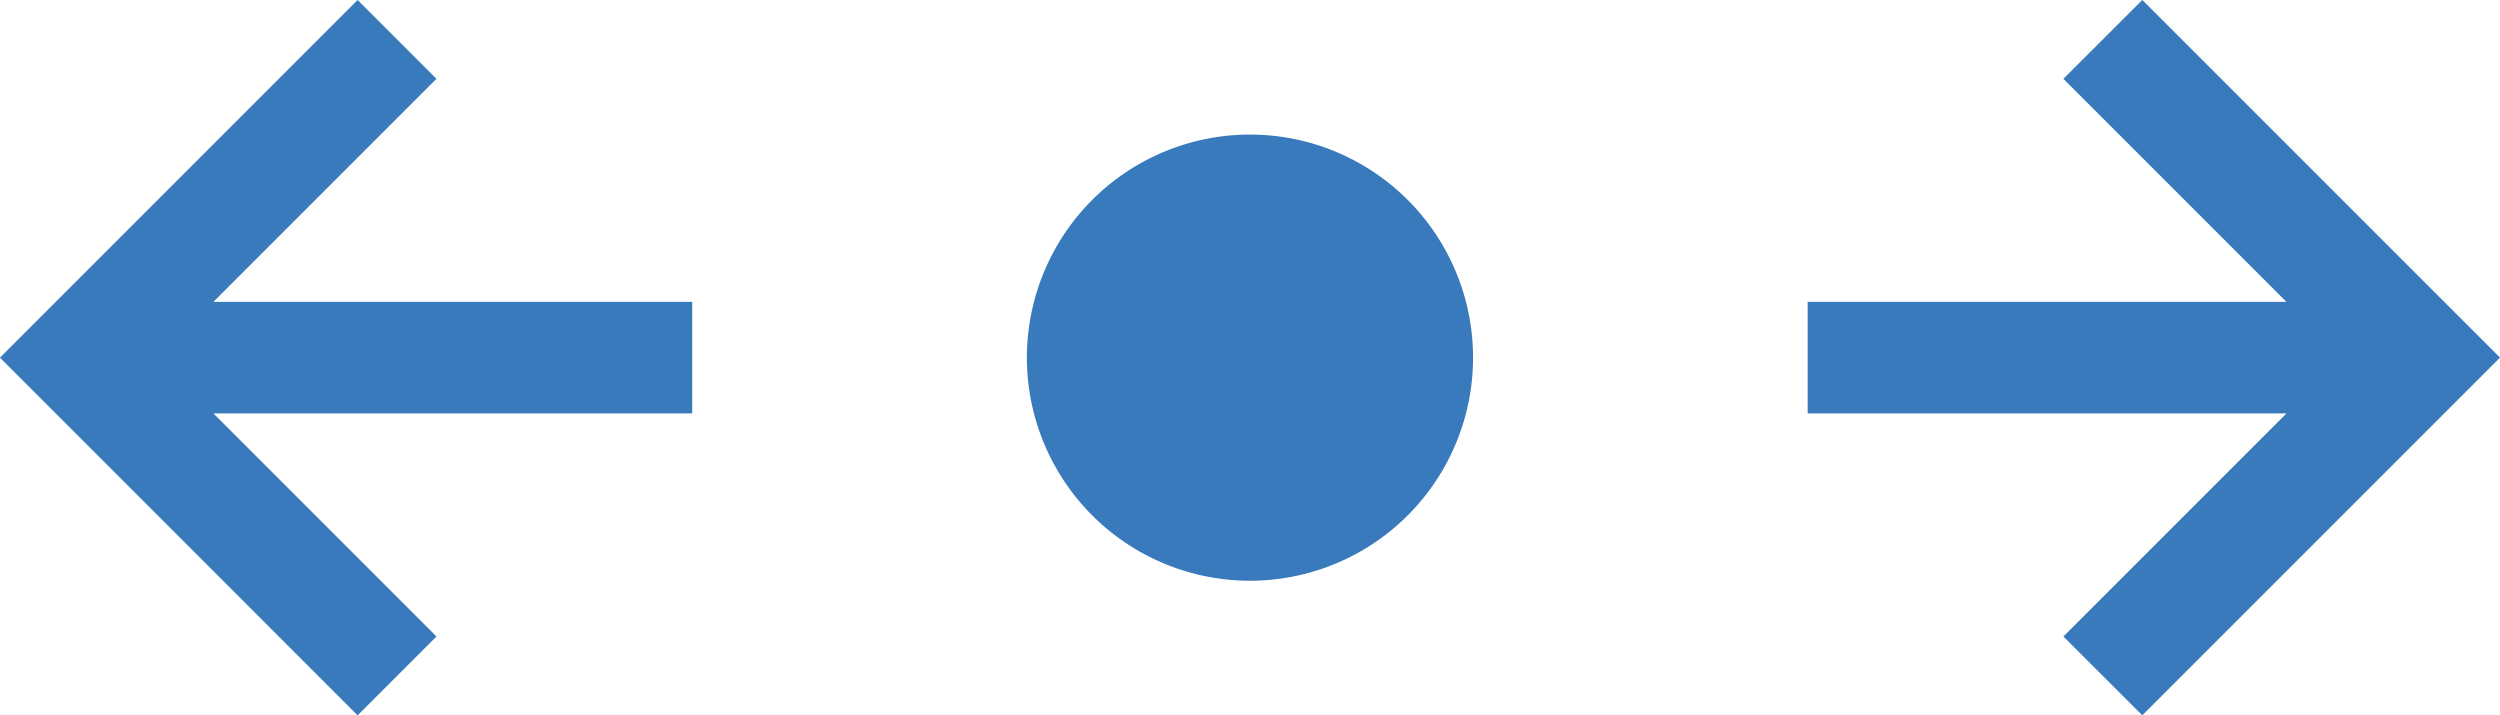<svg xmlns="http://www.w3.org/2000/svg" width="44.827" height="12.827" viewBox="0 0 44.827 12.827">
  <g id="swipe-btn" transform="translate(-23.587 -5012.587)">
    <path id="left" d="M7909-6668.586l6.413-6.413,1.414,1.413-4,4h8.586v2h-8.586l4,4-1.414,1.414Z" transform="translate(-7885.414 11687.586)" fill="#387abc"/>
    <path id="circle" d="M4,0A4,4,0,1,1,0,4,4,4,0,0,1,4,0Z" transform="translate(42 5015)" fill="#387abc"/>
    <path id="right" d="M7913.585-6663.586l4-4H7909v-2h8.585l-4-4L7915-6675l6.414,6.413-6.414,6.414Z" transform="translate(-7853 11687.586)" fill="#387abc"/>
  </g>
</svg>
